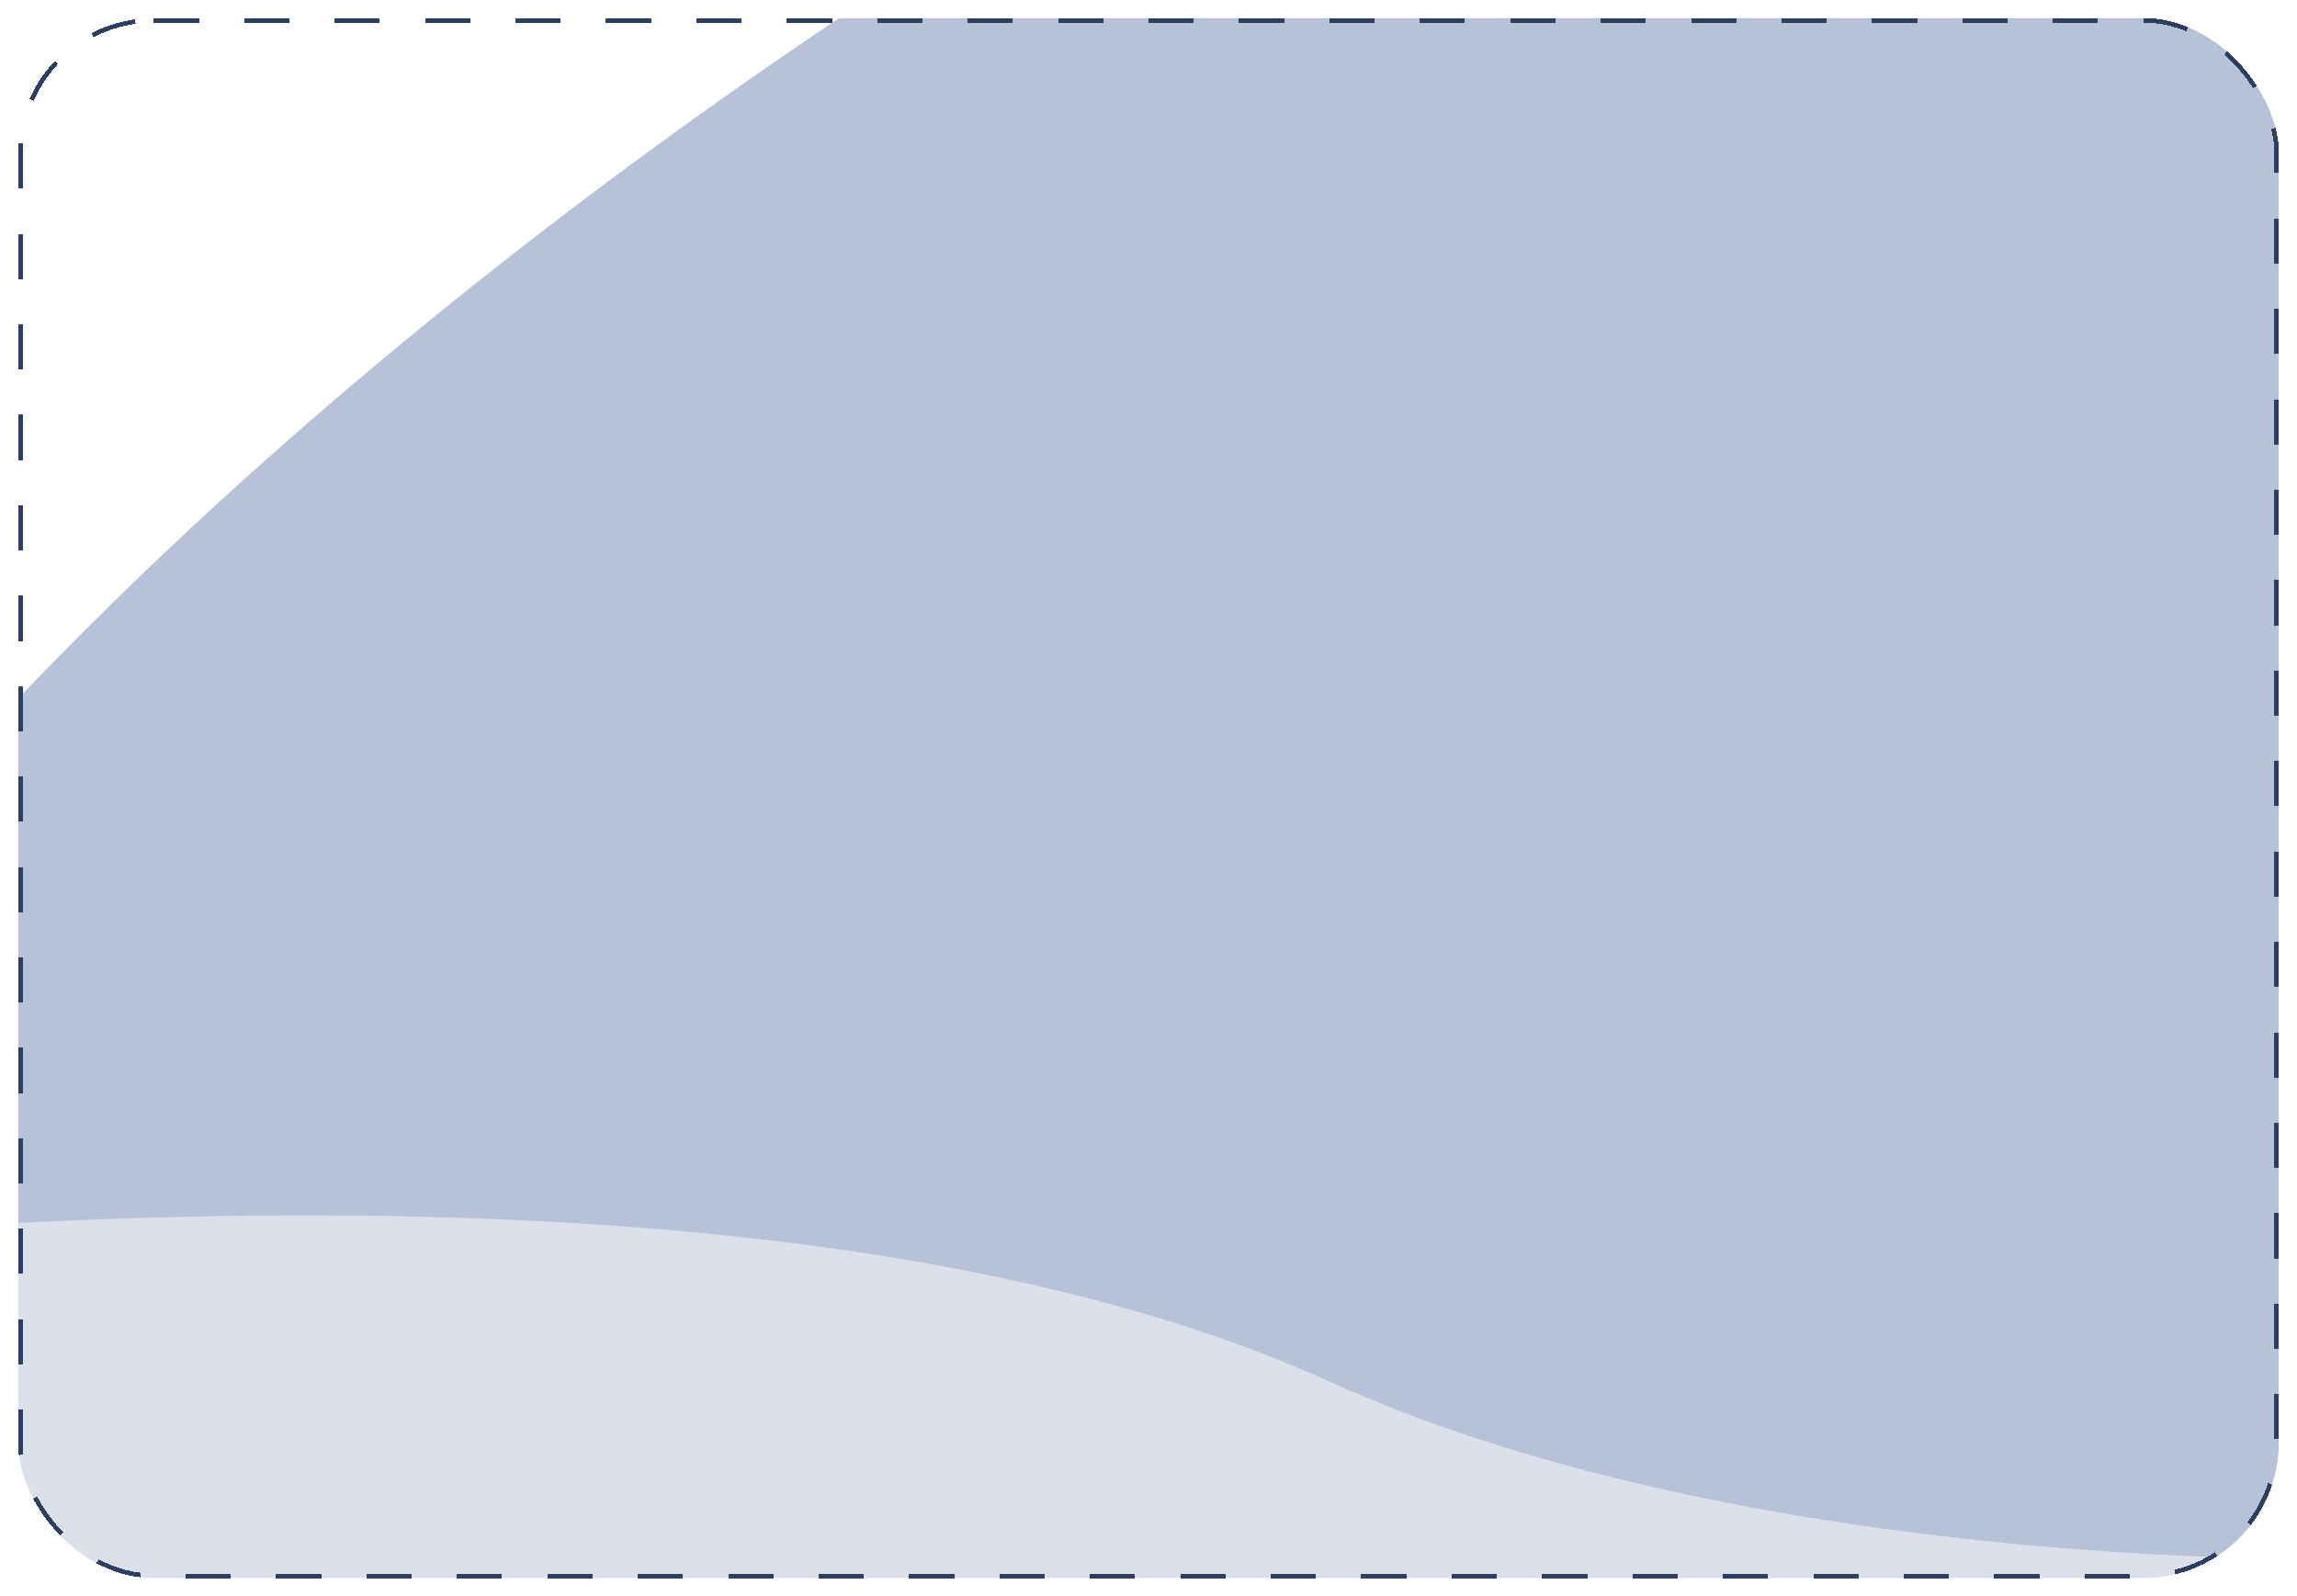 <svg width="508" height="353" viewBox="0 0 508 353" fill="none" xmlns="http://www.w3.org/2000/svg">
<g filter="url(#filter0_d_852_973)">
<g clip-path="url(#clip0_852_973)">
<g filter="url(#filter1_f_852_973)">
<path d="M889.677 686.33C1292.5 746.19 1553.87 585.752 1634.2 498.051C1719.27 445.91 1867.26 318.54 1778.66 226.181C1690.05 133.822 1592.21 111.154 1554.37 111.364C1479.76 115.239 1294.64 92.59 1150.97 -29.012C971.379 -181.013 710.791 -180.188 508.691 -144.351C306.591 -108.515 16.544 89.676 -78.934 258.735C-155.317 393.983 -64.436 539.48 -9.448 595.323C28.586 639.215 152.605 722.841 344.404 706.199C584.152 685.397 386.144 611.504 889.677 686.33Z" fill="#4B659B" fill-opacity="0.4"/>
</g>
<g filter="url(#filter2_f_852_973)">
<path d="M56.895 555.131C319.095 565.677 506.966 503.714 568.127 471.414C629.269 451.274 738.899 403.578 688.281 373.915C637.663 344.252 574.704 338.884 549.551 339.908C499.659 343.121 378.727 339.952 294.141 301.577C188.409 253.608 15.27 260.441 -122.144 277.893C-259.557 295.345 -469.84 371.063 -548.308 431.834C-611.083 480.451 -563.685 528.403 -532.139 546.303C-510.789 560.502 -435.872 586.259 -307.009 575.693C-145.931 562.486 -270.854 541.949 56.895 555.131Z" fill="white" fill-opacity="0.5"/>
</g>
</g>
<rect x="4.5" y="0.5" width="499" height="344" rx="29.5" stroke="#2D3E63" stroke-dasharray="10 10" shape-rendering="crispEdges"/>
</g>
<defs>
<filter id="filter0_d_852_973" x="0" y="0" width="508" height="353" filterUnits="userSpaceOnUse" color-interpolation-filters="sRGB">
<feFlood flood-opacity="0" result="BackgroundImageFix"/>
<feColorMatrix in="SourceAlpha" type="matrix" values="0 0 0 0 0 0 0 0 0 0 0 0 0 0 0 0 0 0 127 0" result="hardAlpha"/>
<feOffset dy="4"/>
<feGaussianBlur stdDeviation="2"/>
<feComposite in2="hardAlpha" operator="out"/>
<feColorMatrix type="matrix" values="0 0 0 0 0 0 0 0 0 0 0 0 0 0 0 0 0 0 0.25 0"/>
<feBlend mode="normal" in2="BackgroundImageFix" result="effect1_dropShadow_852_973"/>
<feBlend mode="normal" in="SourceGraphic" in2="effect1_dropShadow_852_973" result="shape"/>
</filter>
<filter id="filter1_f_852_973" x="-268.228" y="-324.157" width="2234.2" height="1192.52" filterUnits="userSpaceOnUse" color-interpolation-filters="sRGB">
<feFlood flood-opacity="0" result="BackgroundImageFix"/>
<feBlend mode="normal" in="SourceGraphic" in2="BackgroundImageFix" result="shape"/>
<feGaussianBlur stdDeviation="80" result="effect1_foregroundBlur_852_973"/>
</filter>
<filter id="filter2_f_852_973" x="-739.15" y="104.782" width="1600.41" height="633.39" filterUnits="userSpaceOnUse" color-interpolation-filters="sRGB">
<feFlood flood-opacity="0" result="BackgroundImageFix"/>
<feBlend mode="normal" in="SourceGraphic" in2="BackgroundImageFix" result="shape"/>
<feGaussianBlur stdDeviation="80" result="effect1_foregroundBlur_852_973"/>
</filter>
<clipPath id="clip0_852_973">
<rect x="4" width="500" height="345" rx="30" fill="white"/>
</clipPath>
</defs>
</svg>

